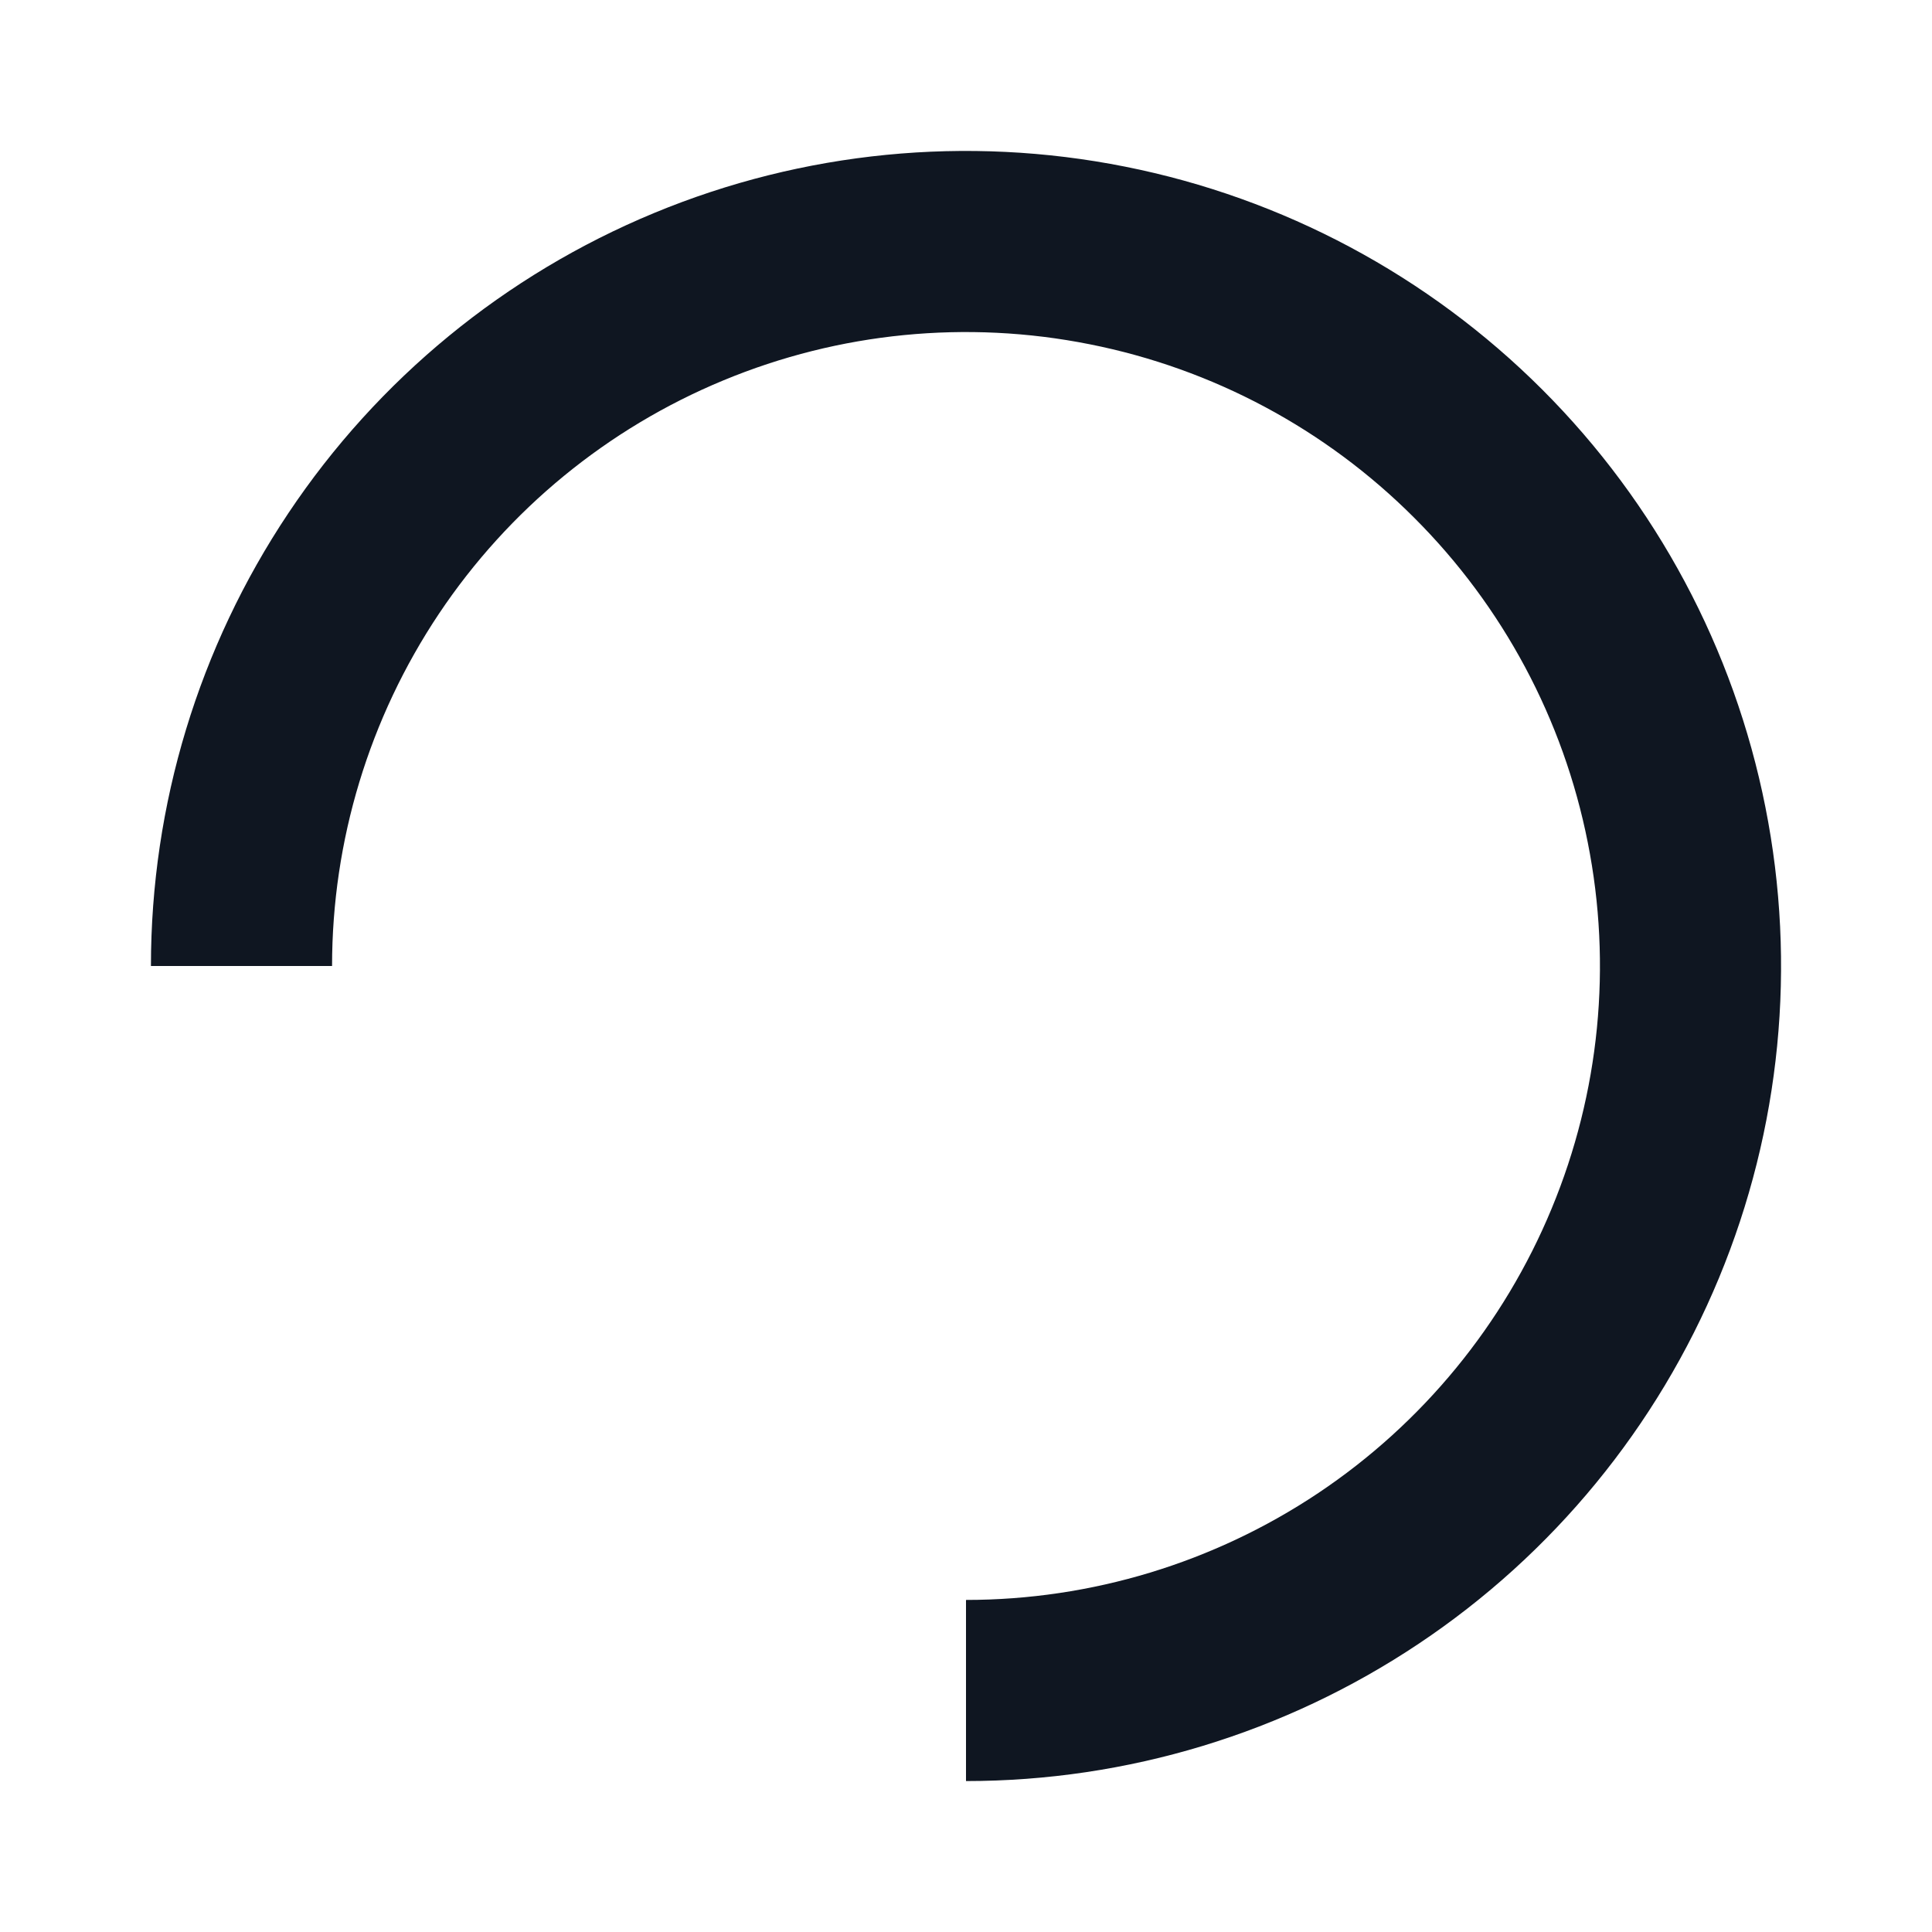 <svg width="16" height="16" viewBox="0 0 16 16" fill="none" xmlns="http://www.w3.org/2000/svg">
<path d="M8 14.75V13.25C9.038 13.25 10.053 12.942 10.917 12.365C11.78 11.788 12.453 10.968 12.85 10.009C13.248 9.05 13.352 7.994 13.149 6.976C12.947 5.957 12.447 5.022 11.712 4.288C10.978 3.553 10.043 3.053 9.024 2.851C8.006 2.648 6.95 2.752 5.991 3.15C5.032 3.547 4.212 4.22 3.635 5.083C3.058 5.947 2.75 6.962 2.75 8H1.25C1.25 6.665 1.646 5.36 2.388 4.25C3.129 3.14 4.183 2.275 5.417 1.764C6.65 1.253 8.007 1.119 9.317 1.38C10.626 1.64 11.829 2.283 12.773 3.227C13.717 4.171 14.36 5.374 14.62 6.683C14.881 7.993 14.747 9.35 14.236 10.583C13.725 11.816 12.86 12.871 11.75 13.612C10.64 14.354 9.335 14.75 8 14.75Z" fill="#0F1621"/>
</svg>
